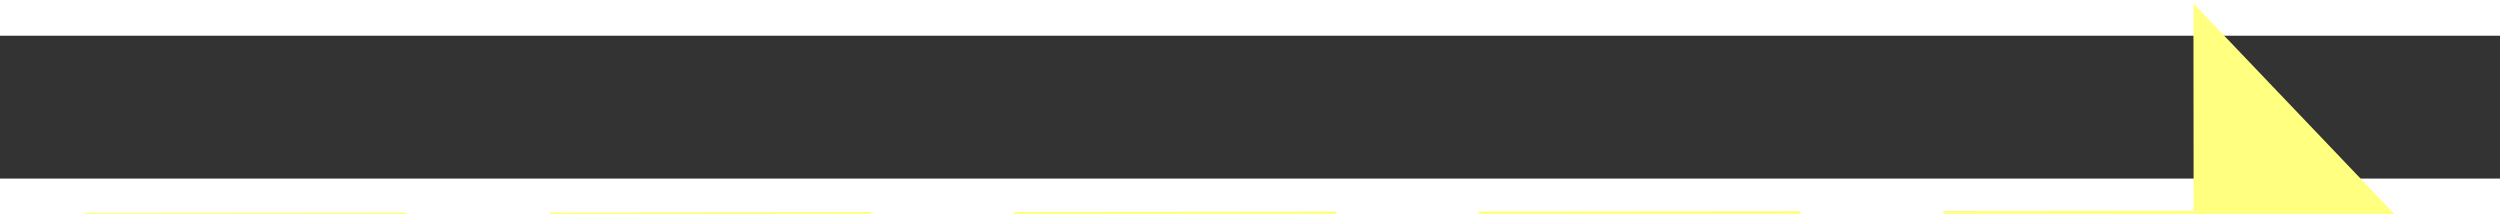 ﻿<?xml version="1.0" encoding="utf-8"?>
<svg version="1.1" xmlns:xlink="http://www.w3.org/1999/xlink" width="70px" height="6px" preserveAspectRatio="xMinYMid meet" viewBox="810 3487  70 4" xmlns="http://www.w3.org/2000/svg">
  <rect x="810" y="3487" width="70" height="4" fill="#333333" stroke="none"/>
  <g transform="matrix(0.993 -0.122 0.122 0.993 -418.904 128.986 )">
    <path d="M 871 3495.8  L 877 3489.5  L 871 3483.2  L 871 3495.8  Z " fill-rule="nonzero" fill="#ffff80" stroke="none" transform="matrix(0.993 0.121 -0.121 0.993 427.472 -76.433 )" />
    <path d="M 812 3489.5  L 872 3489.5  " stroke-width="1" stroke-dasharray="9,4" stroke="#ffff80" fill="none" transform="matrix(0.993 0.121 -0.121 0.993 427.472 -76.433 )" />
  </g>
</svg>
